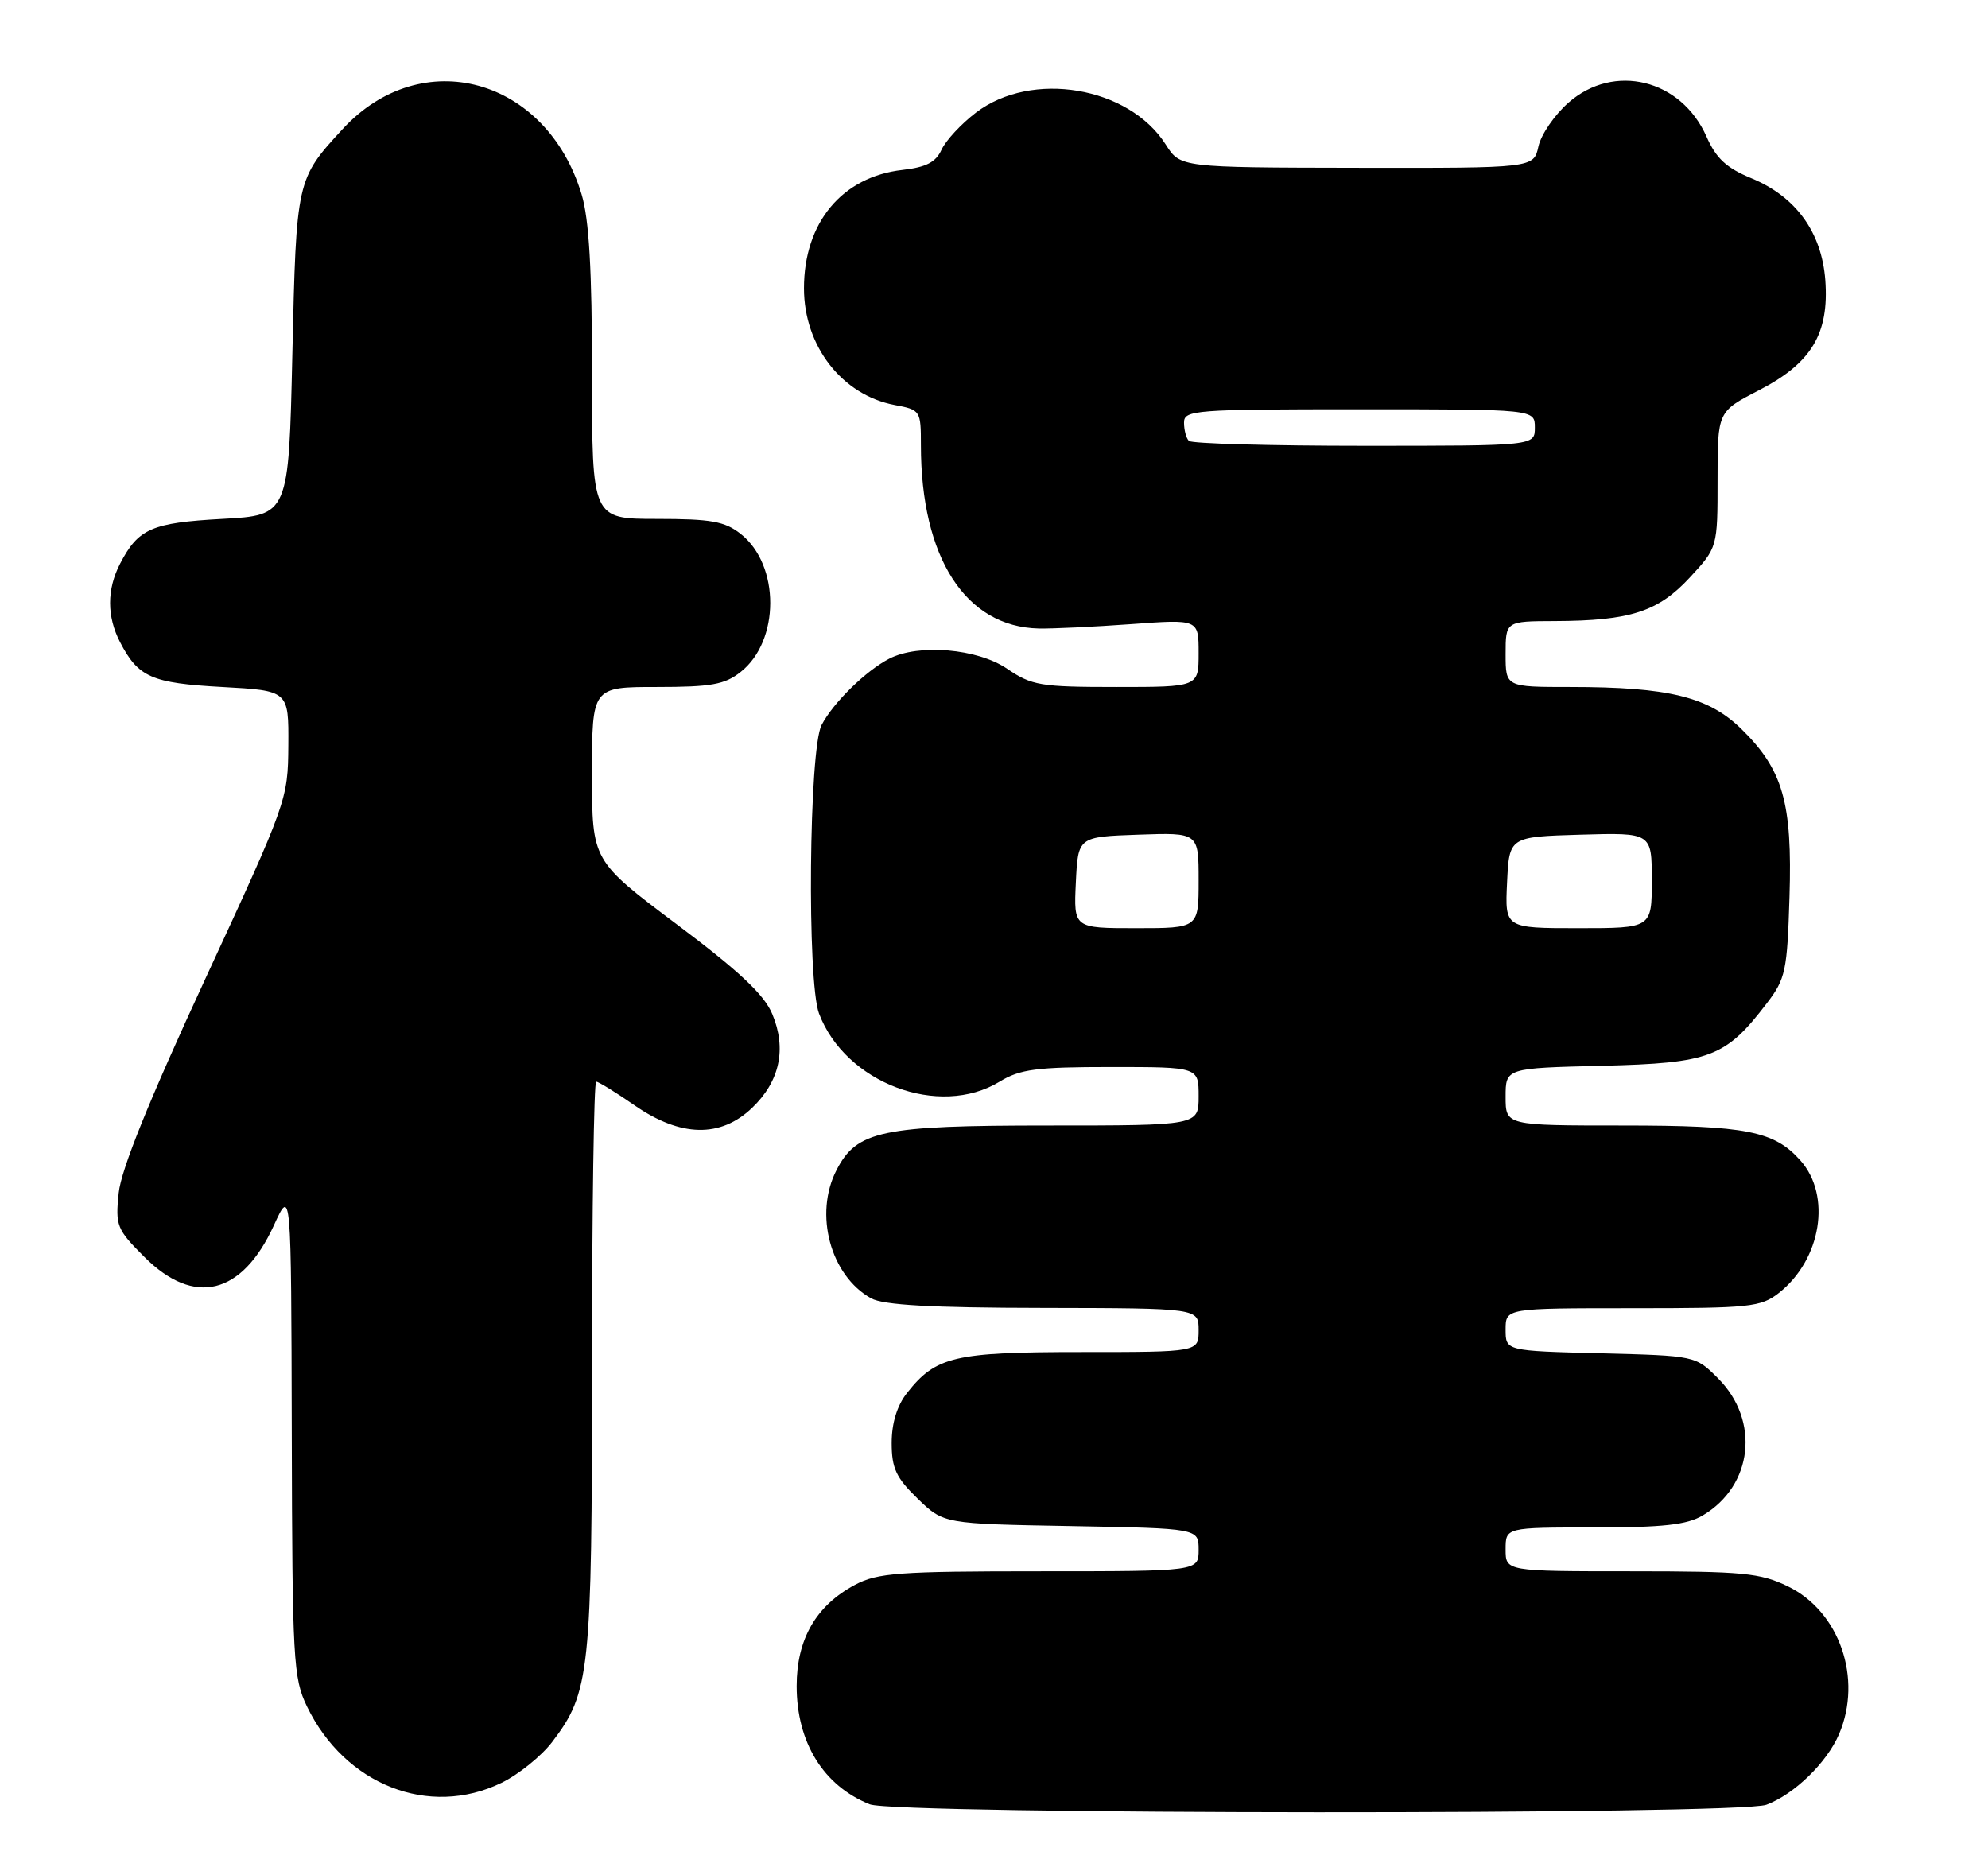 <?xml version="1.0" encoding="UTF-8" standalone="no"?>
<!DOCTYPE svg PUBLIC "-//W3C//DTD SVG 1.1//EN" "http://www.w3.org/Graphics/SVG/1.1/DTD/svg11.dtd" >
<svg xmlns="http://www.w3.org/2000/svg" xmlns:xlink="http://www.w3.org/1999/xlink" version="1.1" viewBox="0 0 272 256">
 <g >
 <path fill="currentColor"
d=" M 241.68 246.94 C 245.52 245.49 249.96 241.17 251.62 237.28 C 254.87 229.69 251.69 220.48 244.62 217.06 C 240.83 215.22 238.49 215.00 223.18 215.00 C 206.00 215.00 206.00 215.00 206.00 212.00 C 206.00 209.00 206.00 209.00 218.10 209.00 C 227.50 209.00 230.81 208.64 232.96 207.36 C 239.84 203.30 240.84 194.38 235.06 188.59 C 231.97 185.50 231.97 185.50 218.98 185.17 C 206.00 184.84 206.00 184.84 206.00 181.92 C 206.00 179.00 206.00 179.00 223.37 179.00 C 239.46 179.00 240.92 178.85 243.39 176.91 C 249.19 172.34 250.62 163.59 246.33 158.78 C 242.74 154.75 238.93 154.00 222.03 154.00 C 206.00 154.00 206.00 154.00 206.00 150.08 C 206.00 146.15 206.00 146.15 219.25 145.83 C 234.01 145.46 236.10 144.67 241.75 137.26 C 244.30 133.93 244.53 132.85 244.84 122.72 C 245.24 109.80 243.95 105.31 238.22 99.71 C 233.74 95.34 228.27 94.00 214.86 94.00 C 206.00 94.00 206.00 94.00 206.00 89.50 C 206.00 85.00 206.00 85.00 212.75 84.98 C 223.05 84.94 226.88 83.70 231.21 79.01 C 235.00 74.91 235.00 74.91 235.00 65.61 C 235.00 56.32 235.00 56.32 240.64 53.41 C 247.85 49.70 250.28 45.65 249.74 38.32 C 249.24 31.77 245.72 26.91 239.63 24.39 C 236.21 22.98 234.80 21.67 233.49 18.70 C 230.02 10.84 220.83 8.58 214.61 14.04 C 212.70 15.71 210.85 18.41 210.49 20.04 C 209.84 23.00 209.84 23.00 185.67 22.96 C 161.50 22.92 161.50 22.92 159.50 19.78 C 154.45 11.83 141.15 9.60 133.53 15.41 C 131.51 16.95 129.40 19.23 128.82 20.49 C 128.04 22.20 126.72 22.88 123.48 23.25 C 115.22 24.18 110.00 30.45 110.00 39.45 C 110.00 47.36 115.22 54.07 122.43 55.42 C 125.94 56.08 126.00 56.18 126.00 60.91 C 126.00 76.29 132.09 85.77 142.12 86.00 C 143.98 86.04 149.66 85.77 154.75 85.40 C 164.00 84.72 164.00 84.72 164.00 89.36 C 164.00 94.00 164.00 94.00 152.73 94.00 C 142.36 94.00 141.17 93.80 137.79 91.50 C 133.73 88.74 125.70 88.06 121.68 90.12 C 118.46 91.78 114.02 96.13 112.41 99.20 C 110.68 102.52 110.40 134.28 112.06 138.68 C 115.66 148.20 128.50 153.04 136.77 148.00 C 139.57 146.29 141.82 146.00 152.02 146.00 C 164.00 146.00 164.00 146.00 164.00 150.00 C 164.00 154.00 164.00 154.00 143.40 154.00 C 120.62 154.00 117.23 154.71 114.46 160.09 C 111.34 166.11 113.62 174.55 119.19 177.65 C 120.86 178.57 127.39 178.94 142.75 178.96 C 164.00 179.00 164.00 179.00 164.00 182.00 C 164.00 185.00 164.00 185.00 147.95 185.00 C 130.55 185.00 128.04 185.59 124.09 190.61 C 122.73 192.34 122.00 194.73 122.00 197.44 C 122.00 200.90 122.60 202.19 125.55 205.05 C 129.11 208.50 129.11 208.50 146.55 208.81 C 164.00 209.13 164.00 209.13 164.00 212.06 C 164.00 215.00 164.00 215.00 142.23 215.00 C 122.97 215.00 120.07 215.21 116.98 216.85 C 111.65 219.69 109.00 224.28 109.00 230.70 C 109.00 238.42 112.67 244.35 119.00 246.88 C 122.55 248.29 237.95 248.35 241.68 246.94 Z  M 68.60 243.95 C 70.93 242.82 74.06 240.30 75.55 238.35 C 80.72 231.56 81.00 228.94 81.00 186.84 C 81.00 165.48 81.26 148.00 81.57 148.00 C 81.88 148.00 84.25 149.46 86.82 151.24 C 93.13 155.61 98.60 155.72 102.92 151.57 C 106.70 147.95 107.65 143.50 105.66 138.74 C 104.56 136.09 101.15 132.89 92.58 126.46 C 81.00 117.76 81.00 117.76 81.00 105.88 C 81.00 94.00 81.00 94.00 89.87 94.00 C 97.28 94.00 99.16 93.67 101.33 91.95 C 106.73 87.71 106.74 77.30 101.34 73.05 C 99.15 71.33 97.29 71.00 89.87 71.00 C 81.00 71.00 81.00 71.00 81.00 51.16 C 81.00 36.93 80.60 29.99 79.58 26.61 C 74.77 10.61 57.69 5.94 46.88 17.66 C 40.56 24.52 40.54 24.58 40.00 48.45 C 39.50 70.50 39.50 70.50 30.40 71.00 C 20.73 71.53 18.92 72.33 16.43 77.13 C 14.61 80.65 14.61 84.35 16.43 87.87 C 18.92 92.67 20.73 93.47 30.40 94.00 C 39.50 94.50 39.50 94.50 39.45 102.00 C 39.40 109.41 39.26 109.79 28.06 134.00 C 20.38 150.60 16.57 160.03 16.24 163.24 C 15.78 167.71 15.97 168.21 19.76 171.99 C 26.57 178.80 33.11 177.20 37.48 167.65 C 39.84 162.50 39.84 162.50 39.92 195.93 C 39.99 227.22 40.13 229.63 42.00 233.49 C 47.19 244.23 58.70 248.75 68.60 243.95 Z  M 147.20 120.75 C 147.50 114.50 147.50 114.50 155.75 114.21 C 164.00 113.92 164.00 113.92 164.00 120.46 C 164.00 127.00 164.00 127.00 155.45 127.00 C 146.90 127.00 146.90 127.00 147.20 120.75 Z  M 206.20 120.75 C 206.50 114.50 206.50 114.50 216.25 114.21 C 226.00 113.93 226.00 113.93 226.00 120.46 C 226.00 127.00 226.00 127.00 215.95 127.00 C 205.90 127.00 205.90 127.00 206.20 120.75 Z  M 162.67 60.33 C 162.30 59.97 162.00 58.84 162.00 57.83 C 162.00 56.11 163.39 56.00 186.00 56.00 C 210.00 56.00 210.00 56.00 210.00 58.50 C 210.00 61.00 210.00 61.00 186.67 61.00 C 173.83 61.00 163.03 60.70 162.67 60.33 Z "/>
</g>
</svg>
